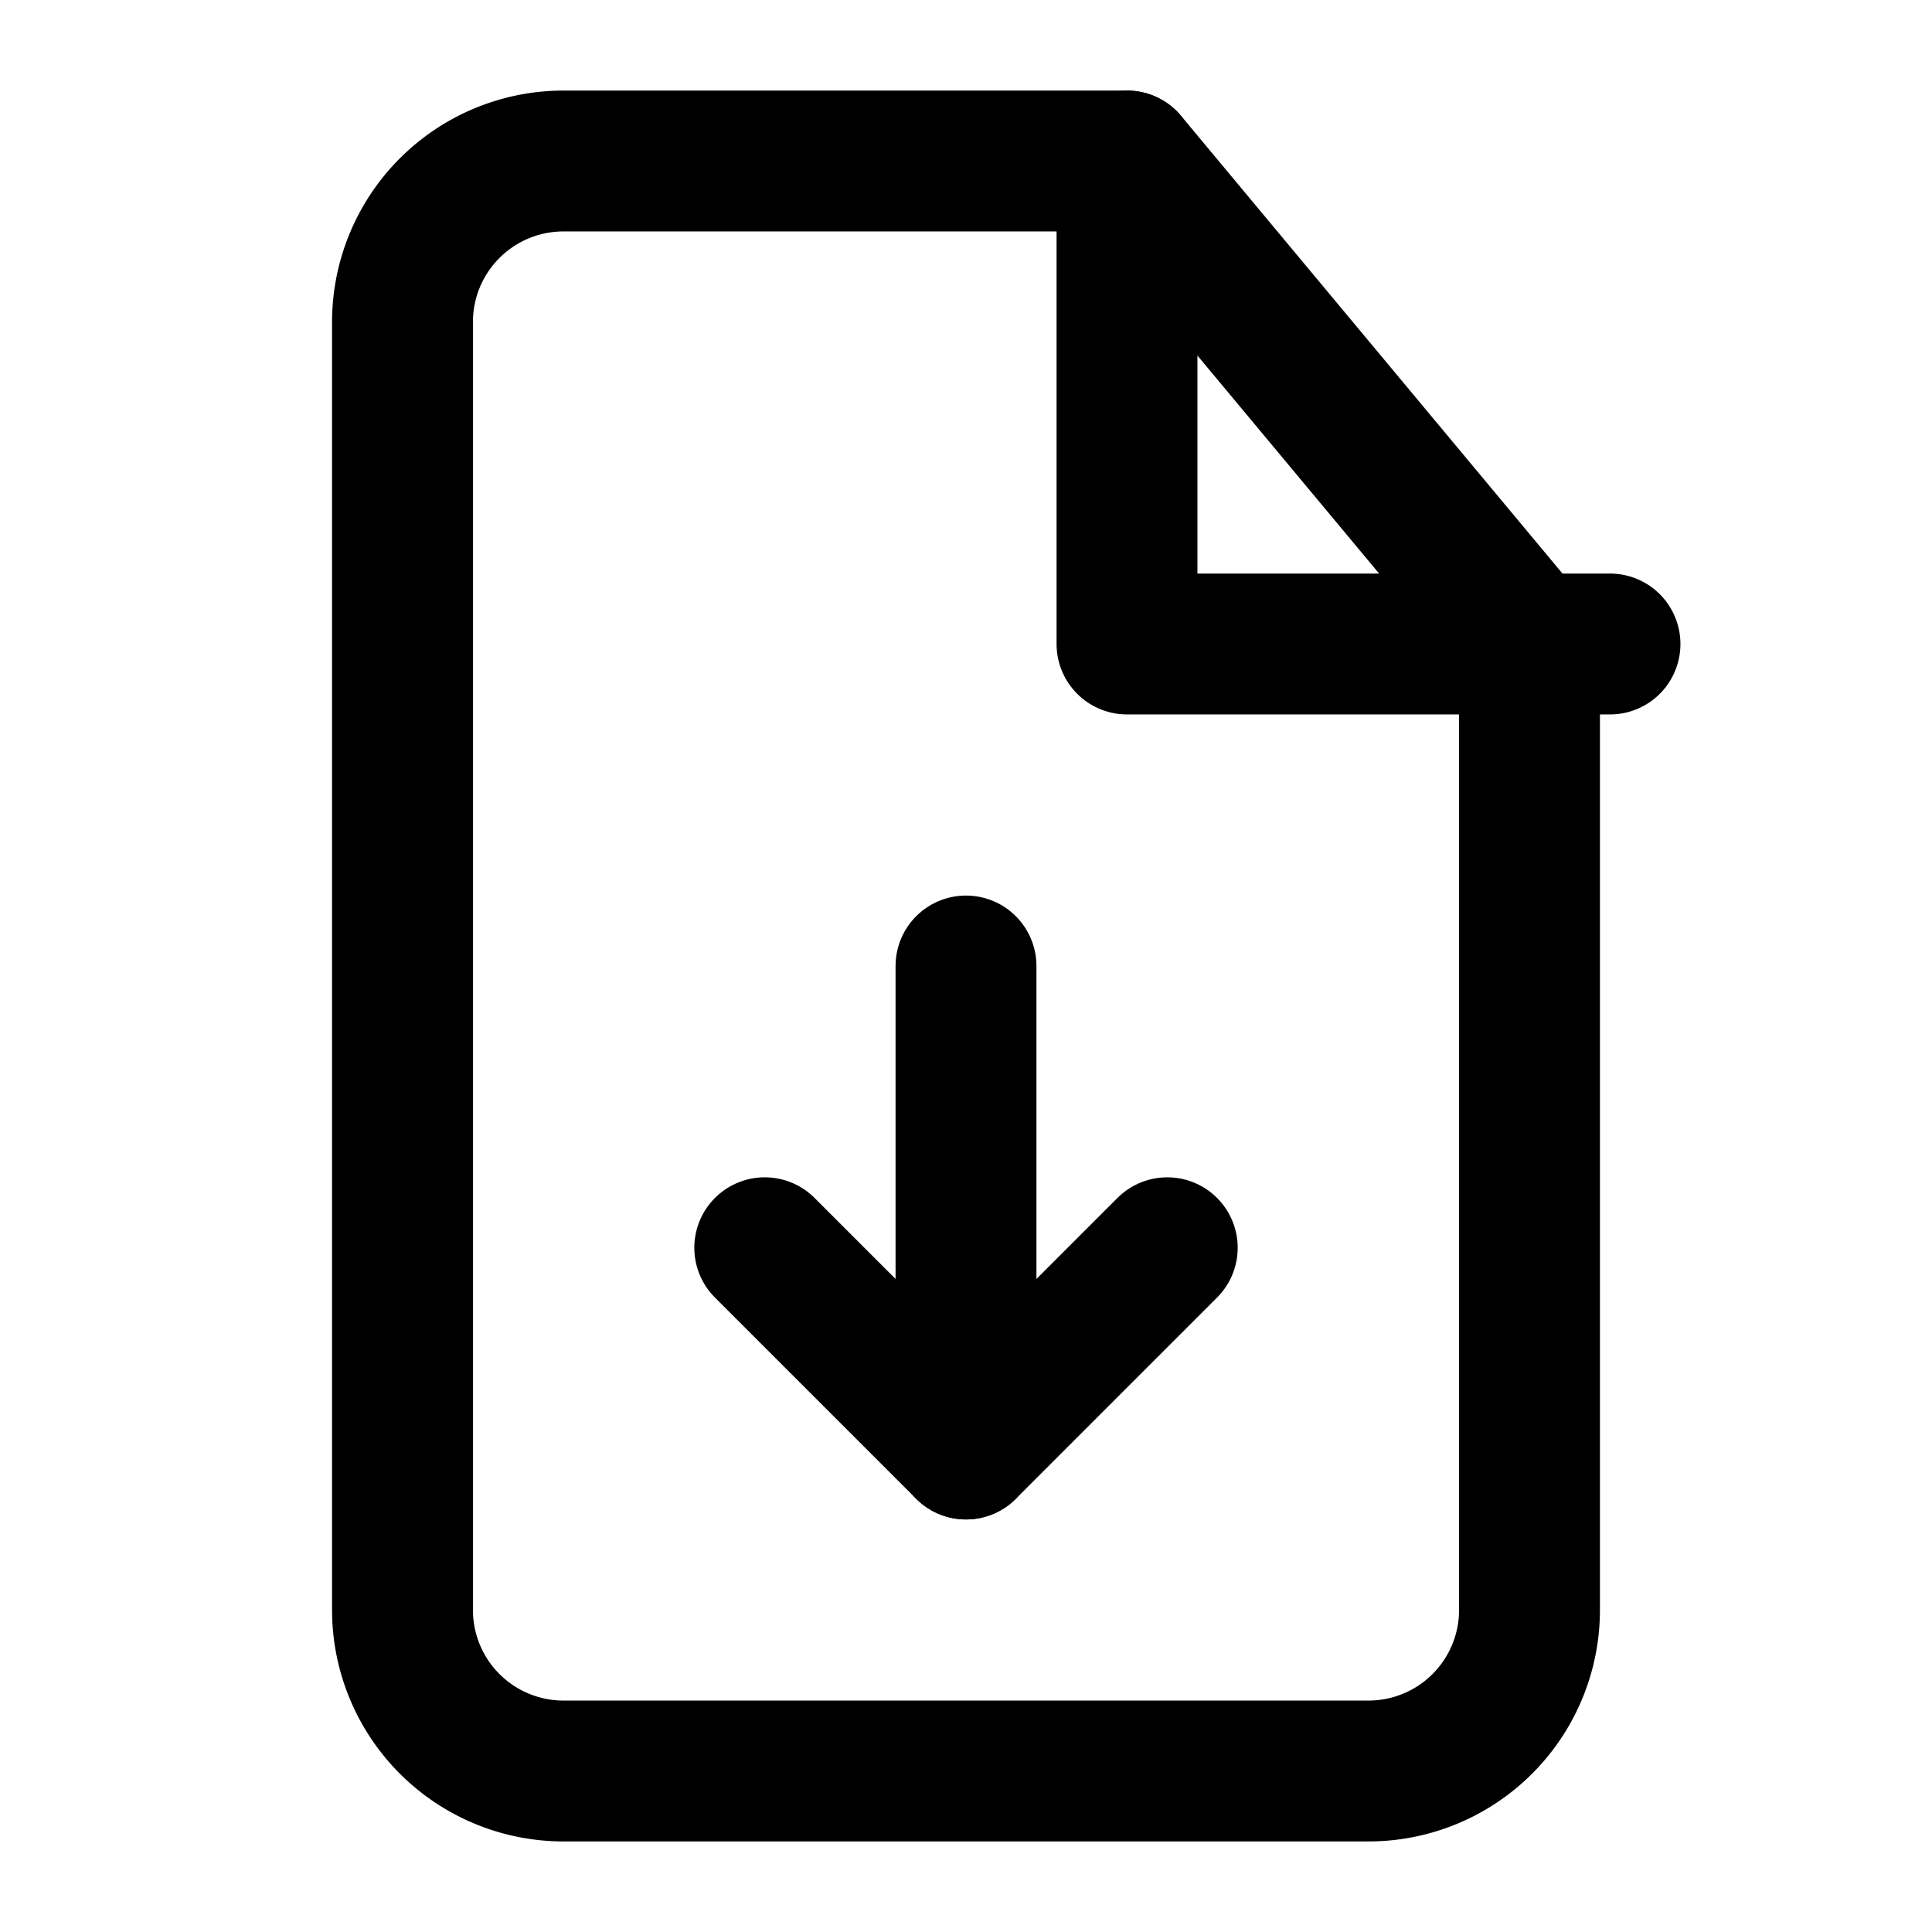 <svg xmlns="http://www.w3.org/2000/svg" width="24" height="24" viewBox="0 0 24 24"
    fill="none" stroke="currentColor" stroke-width="1.75" stroke-linecap="round" stroke-linejoin="round">

<path d="M14 2H7a2 2 0 0 0-2 2v16a2 2 0 0 0 2 2h10a2 2 0 0 0 2-2V8z"/>
<path d="M14 2v6h6"/>
<path d="M12 12v6"/>
<path d="M9.5 15.5L12 18l2.5-2.5"/>


</svg>